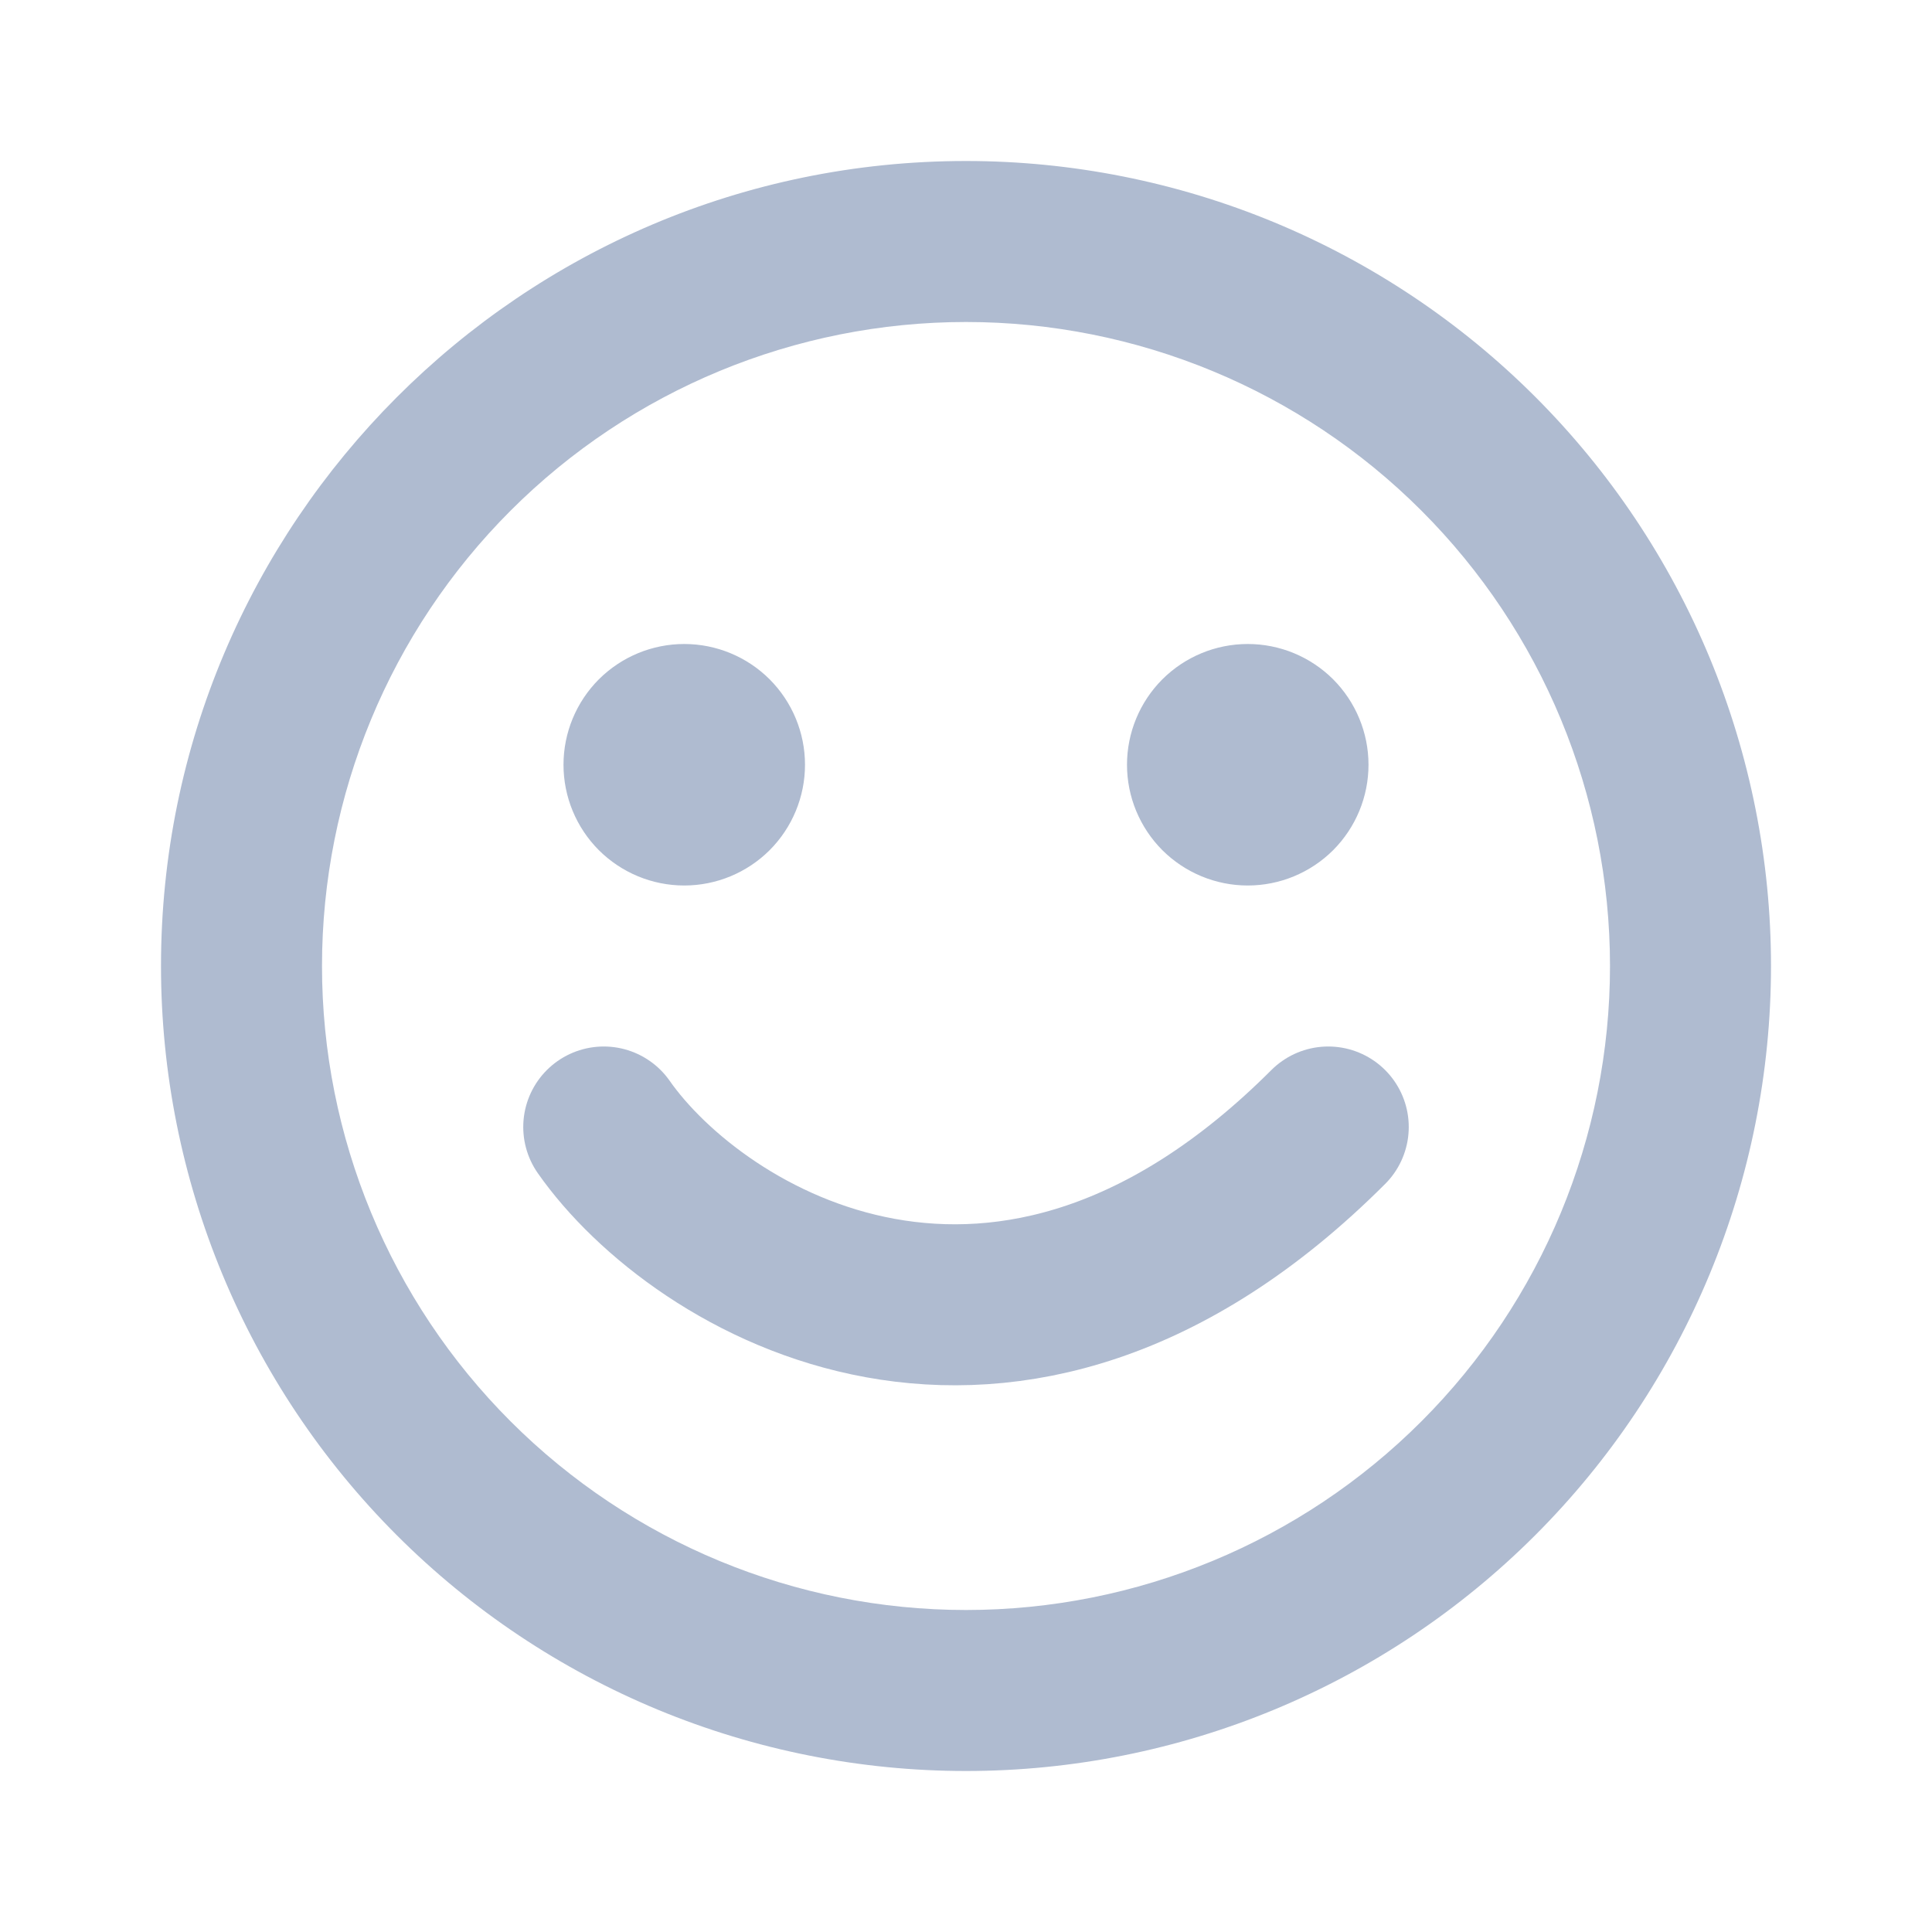 <svg width="24" height="24" viewBox="0 0 24 24" fill="none" xmlns="http://www.w3.org/2000/svg">
    <path d="M8.5 11C8.898 11 9.279 10.842 9.561 10.561C9.842 10.279 10 9.898 10 9.5C10 9.102 9.842 8.721 9.561 8.439C9.279 8.158 8.898 8 8.5 8C8.102 8 7.721 8.158 7.439 8.439C7.158 8.721 7 9.102 7 9.5C7 9.898 7.158 10.279 7.439 10.561C7.721 10.842 8.102 11 8.5 11ZM15.5 11C15.898 11 16.279 10.842 16.561 10.561C16.842 10.279 17 9.898 17 9.5C17 9.102 16.842 8.721 16.561 8.439C16.279 8.158 15.898 8 15.5 8C15.102 8 14.721 8.158 14.439 8.439C14.158 8.721 14 9.102 14 9.5C14 9.898 14.158 10.279 14.439 10.561C14.721 10.842 15.102 11 15.5 11ZM12 20C9.878 20 7.843 19.157 6.343 17.657C4.843 16.157 4 14.122 4 12C4 9.878 4.843 7.843 6.343 6.343C7.843 4.843 9.878 4 12 4C14.122 4 16.157 4.843 17.657 6.343C19.157 7.843 20 9.878 20 12C20 14.122 19.157 16.157 17.657 17.657C16.157 19.157 14.122 20 12 20ZM12 2C6.47 2 2 6.5 2 12C2 14.652 3.054 17.196 4.929 19.071C5.858 20 6.96 20.736 8.173 21.239C9.386 21.741 10.687 22 12 22C14.652 22 17.196 20.946 19.071 19.071C20.946 17.196 22 14.652 22 12C22 10.687 21.741 9.386 21.239 8.173C20.736 6.96 20 5.858 19.071 4.929C18.142 4 17.04 3.264 15.827 2.761C14.614 2.259 13.313 2 12 2Z" fill="#AFBBD0"/>
    <path d="M7.5 14C8.667 15.667 12.5 18 16.5 14" stroke="#AFBBD0" stroke-width="2" stroke-linecap="round"/>
</svg>
